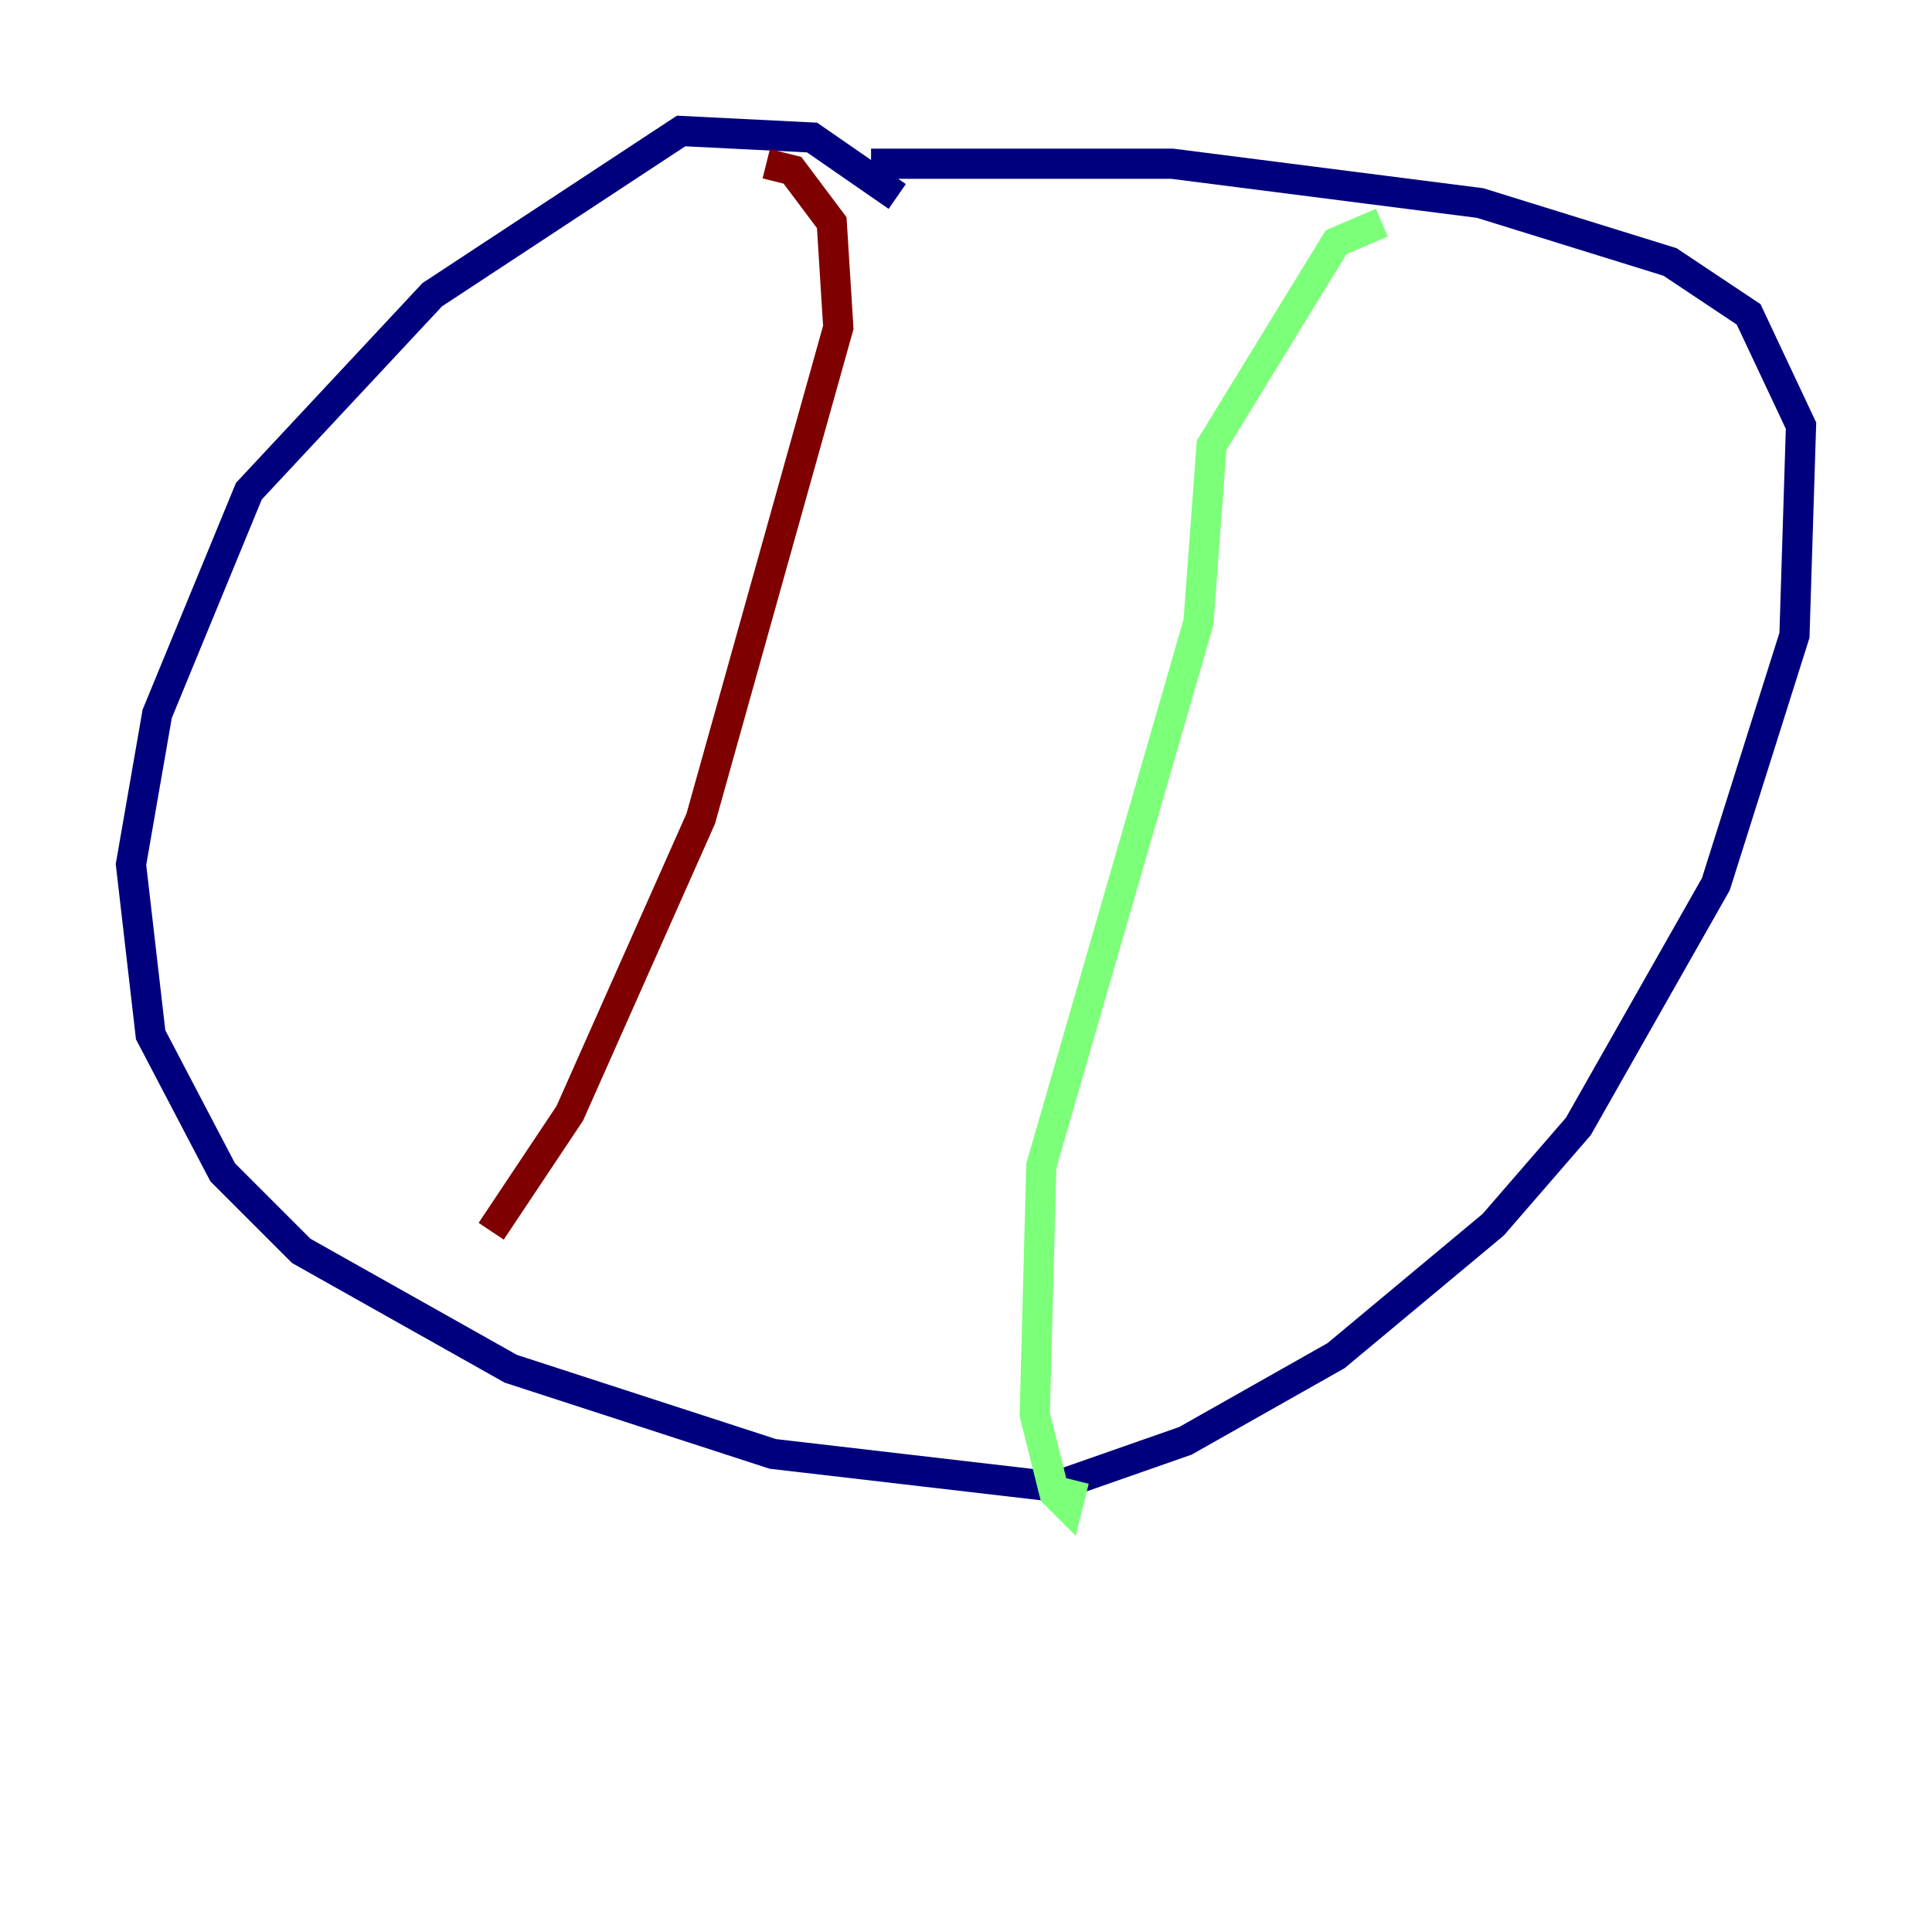 <?xml version="1.0" encoding="utf-8" ?>
<svg baseProfile="tiny" height="128" version="1.2" viewBox="0,0,128,128" width="128" xmlns="http://www.w3.org/2000/svg" xmlns:ev="http://www.w3.org/2001/xml-events" xmlns:xlink="http://www.w3.org/1999/xlink"><defs /><polyline fill="none" points="59.444,13.017 53.803,9.112 45.125,8.678 28.637,19.525 16.488,32.542 10.414,47.295 8.678,57.275 9.98,68.556 14.752,77.668 19.959,82.875 33.844,90.685 51.2,96.325 69.858,98.495 78.536,95.458 88.515,89.817 98.929,81.139 104.57,74.63 113.681,58.576 118.888,42.088 119.322,28.203 115.851,20.827 110.644,17.356 98.061,13.451 77.668,10.848 57.709,10.848" stroke="#00007f" stroke-width="2" /><polyline fill="none" points="91.552,14.752 88.515,16.054 80.271,29.505 79.403,41.22 68.99,77.234 68.556,93.722 69.858,98.929 70.725,99.797 71.159,98.061" stroke="#7cff79" stroke-width="2" /><polyline fill="none" points="50.766,10.848 52.502,11.281 55.105,14.752 55.539,21.695 46.427,54.237 37.749,73.763 32.542,81.573" stroke="#7f0000" stroke-width="2" /></svg>